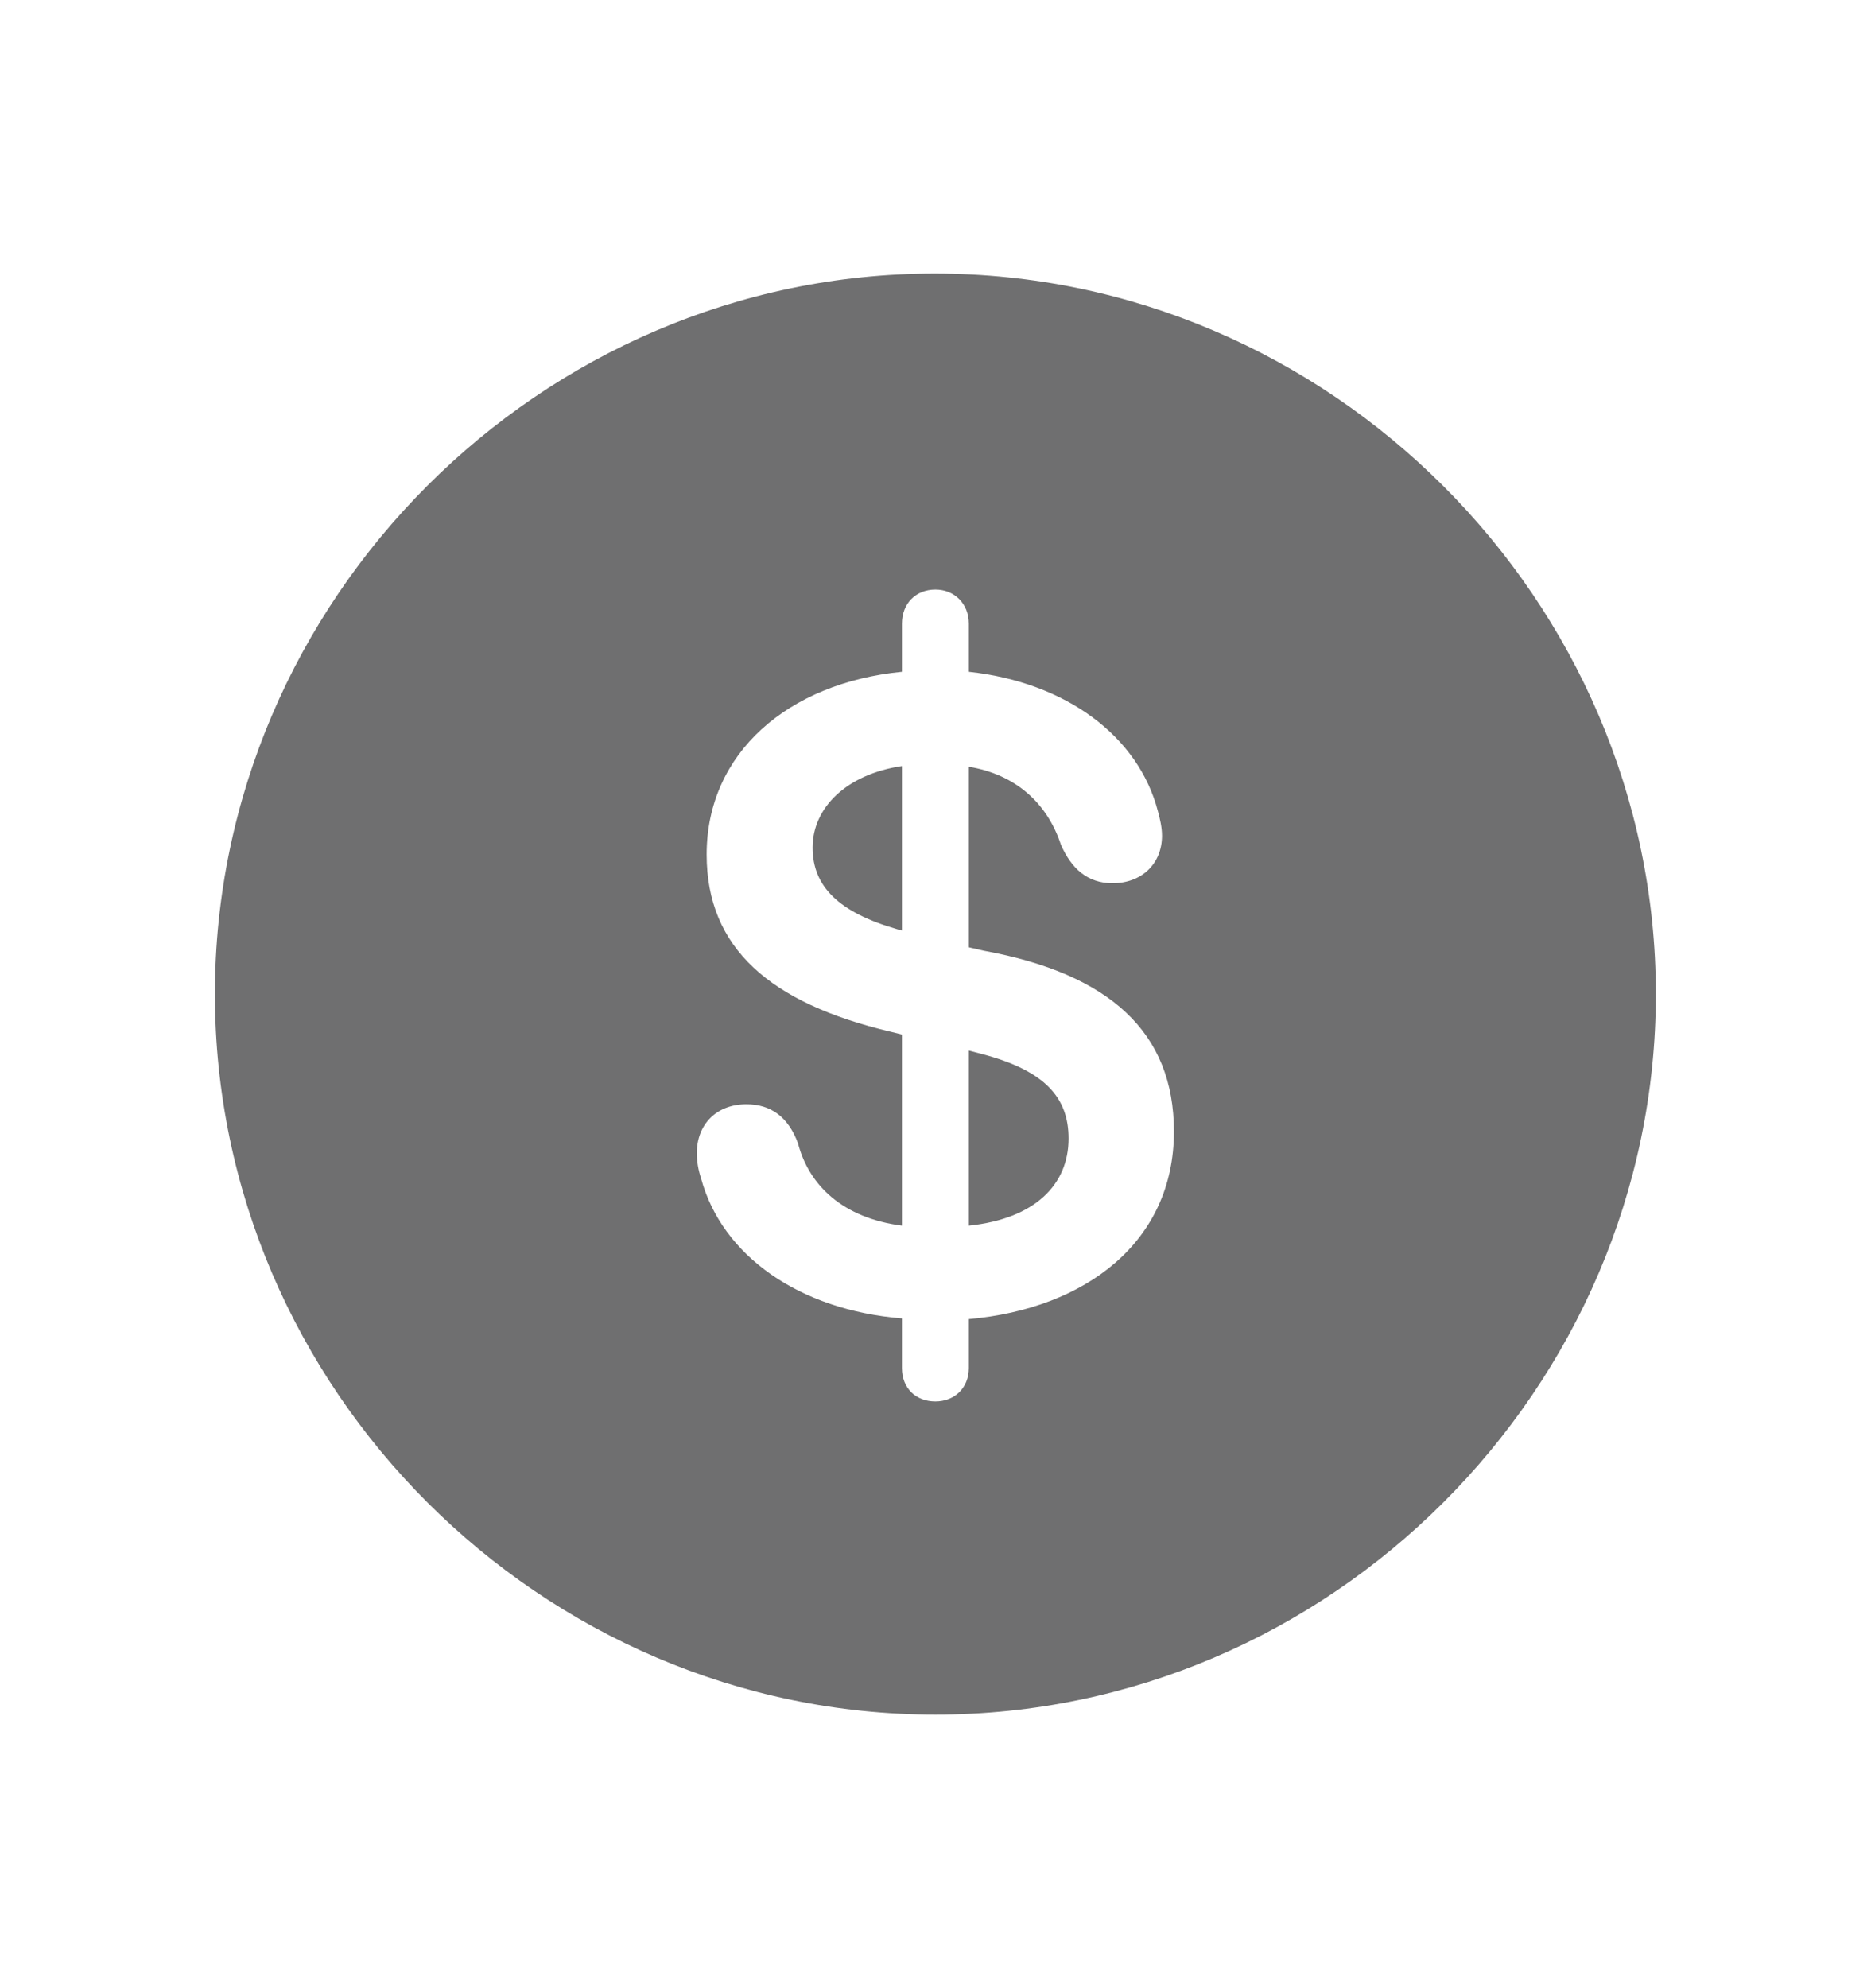<svg width="16" height="17" viewBox="0 0 16 17" fill="none" xmlns="http://www.w3.org/2000/svg">
<path d="M7.999 14.661C4.629 14.661 1.838 11.876 1.838 8.5C1.838 5.13 4.623 2.339 7.993 2.339C11.369 2.339 14.16 5.13 14.16 8.5C14.16 11.876 11.369 14.661 7.999 14.661ZM7.999 11.983C8.16 11.983 8.285 11.87 8.285 11.697V11.279C9.287 11.19 10.039 10.617 10.039 9.675C10.039 8.828 9.49 8.327 8.417 8.13L8.285 8.1V6.556C8.679 6.621 8.953 6.86 9.073 7.224C9.162 7.426 9.299 7.552 9.514 7.552C9.764 7.552 9.937 7.385 9.937 7.146C9.937 7.075 9.92 7.003 9.902 6.937C9.735 6.293 9.114 5.834 8.285 5.744V5.333C8.285 5.16 8.16 5.041 7.999 5.041C7.832 5.041 7.713 5.16 7.713 5.333V5.744C6.741 5.84 6.043 6.436 6.043 7.307C6.043 8.106 6.585 8.578 7.617 8.822L7.713 8.846V10.48C7.212 10.415 6.919 10.14 6.824 9.776C6.741 9.55 6.591 9.442 6.383 9.442C6.126 9.442 5.959 9.615 5.959 9.86C5.959 9.931 5.971 10.003 5.995 10.075C6.174 10.737 6.836 11.202 7.713 11.273V11.697C7.713 11.87 7.832 11.983 7.999 11.983ZM7.713 7.957L7.671 7.945C7.176 7.802 6.949 7.582 6.949 7.247C6.949 6.908 7.236 6.621 7.713 6.55V7.957ZM8.285 8.983L8.399 9.013C8.941 9.156 9.138 9.389 9.138 9.735C9.138 10.128 8.852 10.421 8.285 10.48V8.983Z" fill="#101011" fill-opacity="0.6"/>
</svg>
